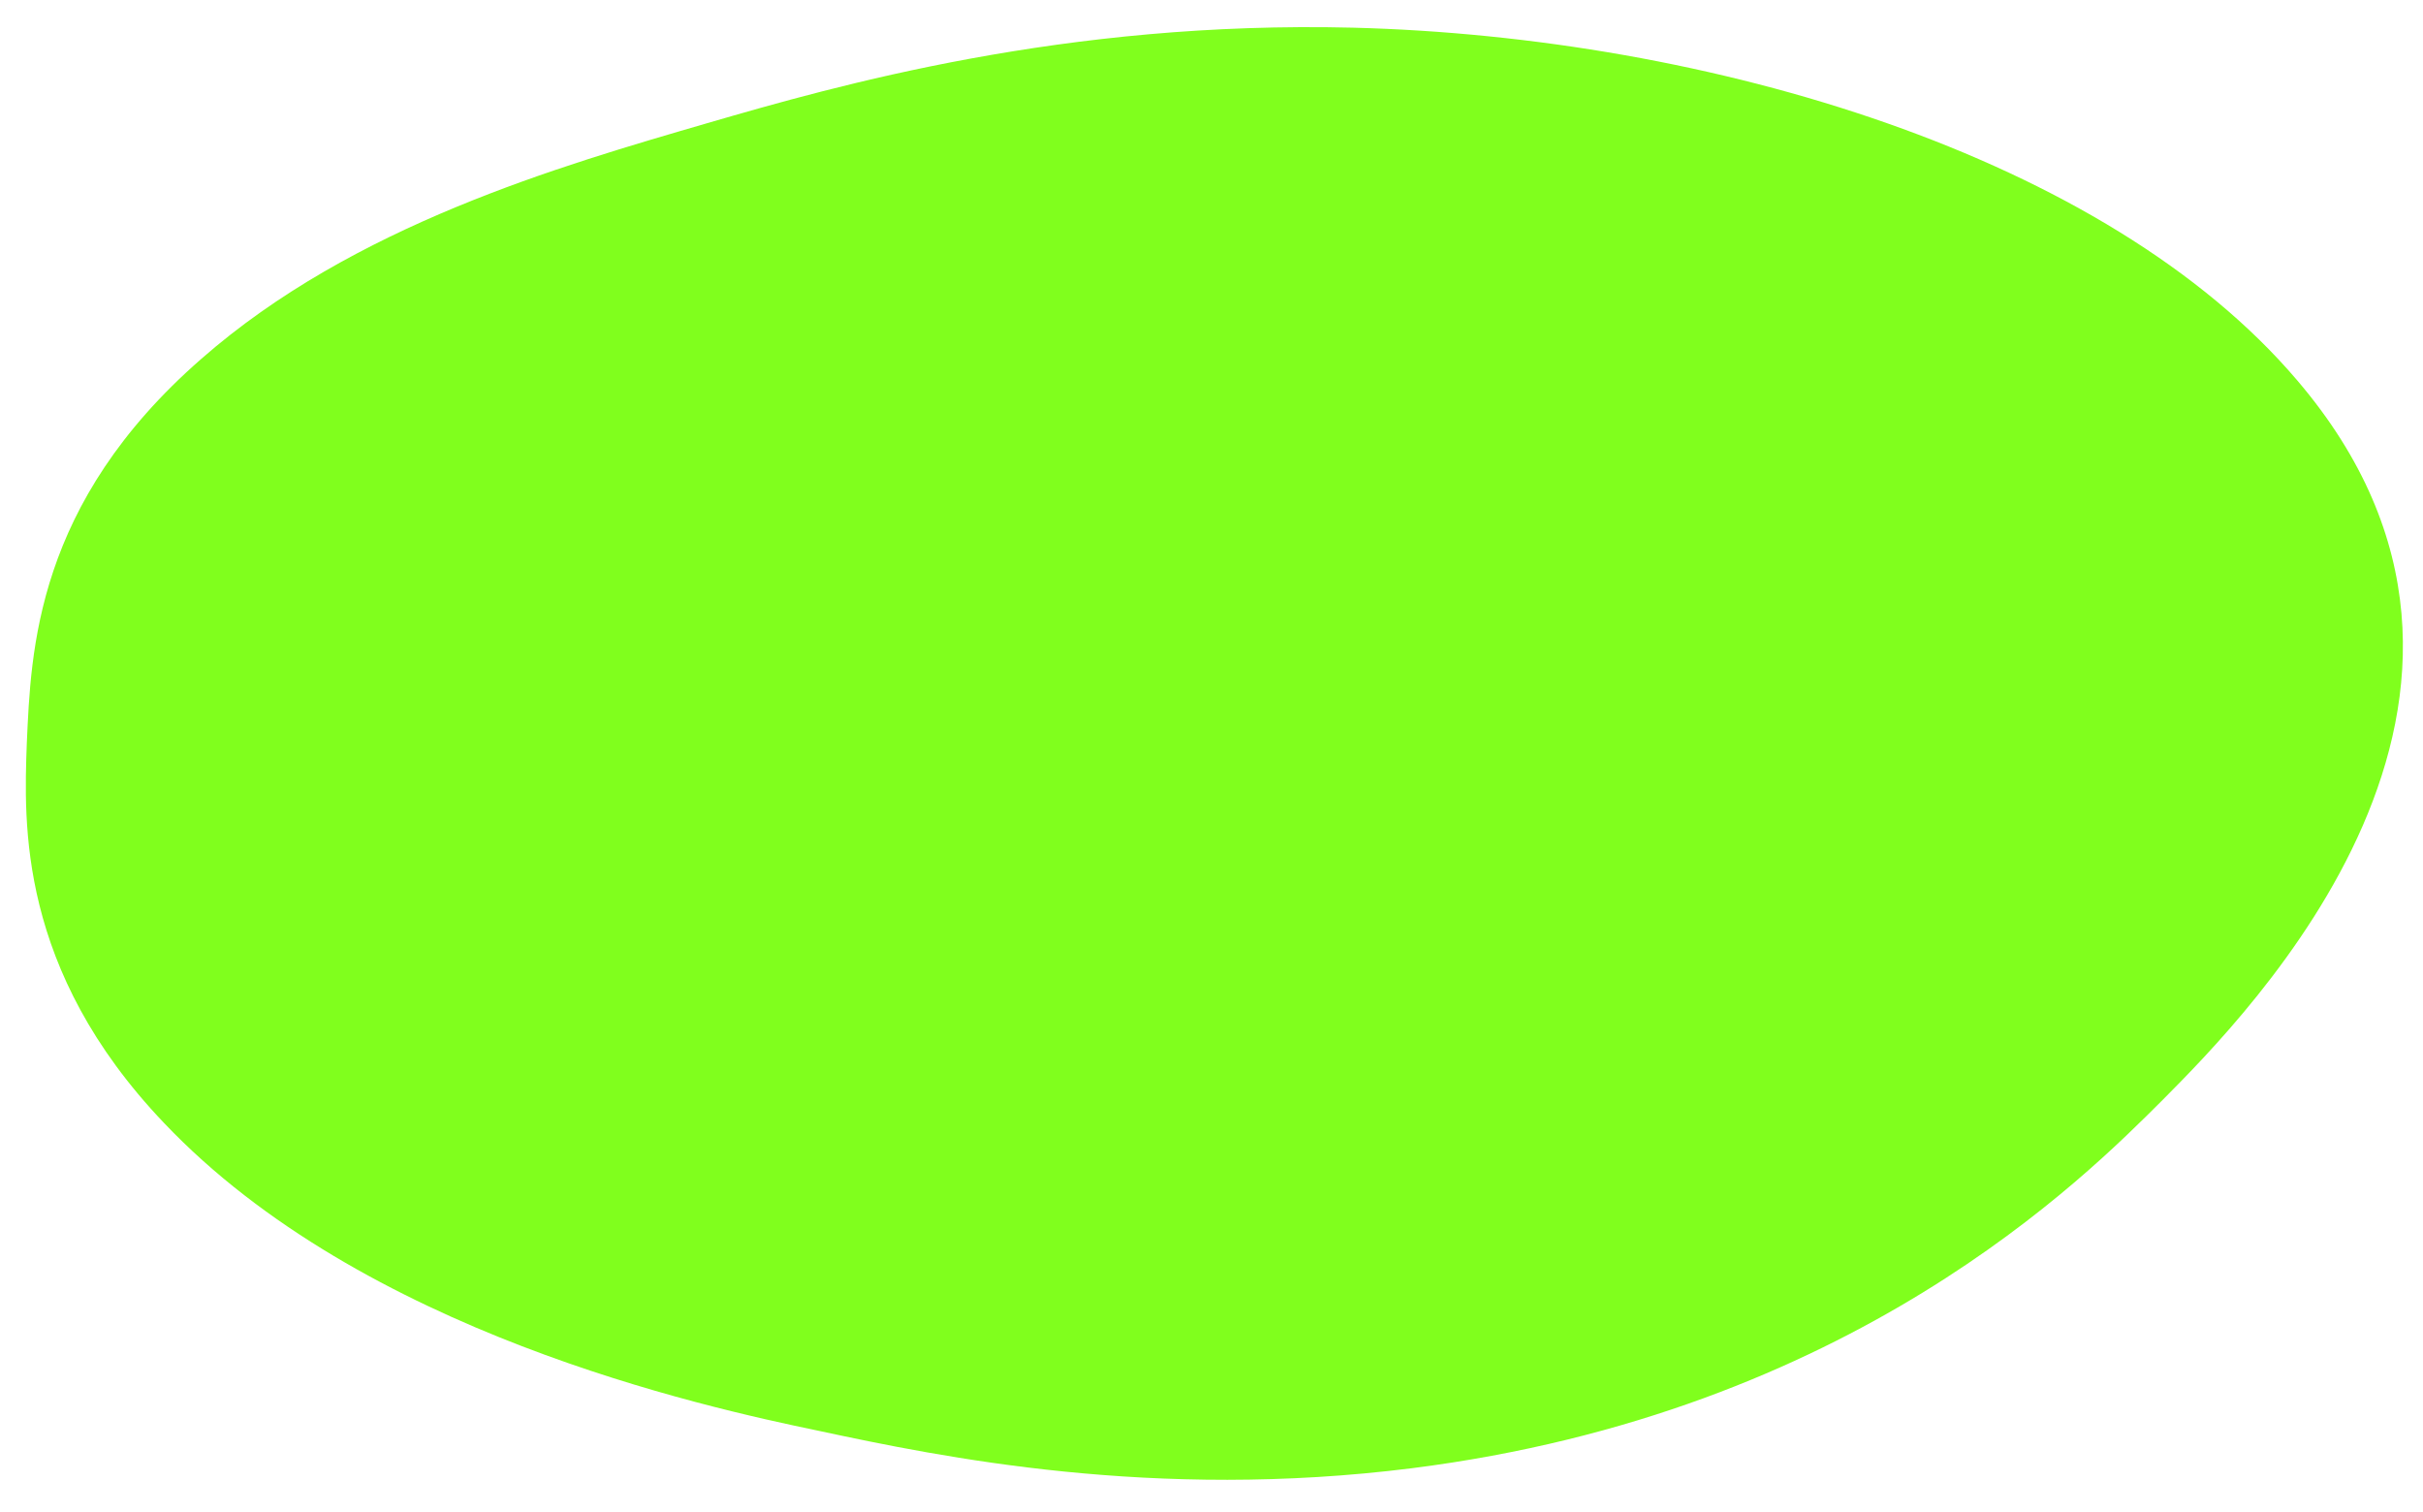 <svg width="266" height="166" viewBox="0 0 266 166" fill="none" xmlns="http://www.w3.org/2000/svg">
<path d="M89.927 157.083C77.044 154.406 39.798 146.237 17.997 123.267C1.963 106.443 2.628 90.35 2.943 81.583C3.401 71.472 3.888 55.28 22.116 39.381C38.794 24.756 61.463 18.231 77.678 13.511C91.976 9.352 116.913 2.257 148.538 3.038C187.718 4.05 231.228 17.117 252.192 41.757C281.647 76.291 246.848 111.244 237.42 120.747C228.847 129.302 203.307 155.065 154.993 161.179C126.634 164.75 103.341 159.954 89.927 157.083Z" fill="#80FF1D"/>
</svg>
